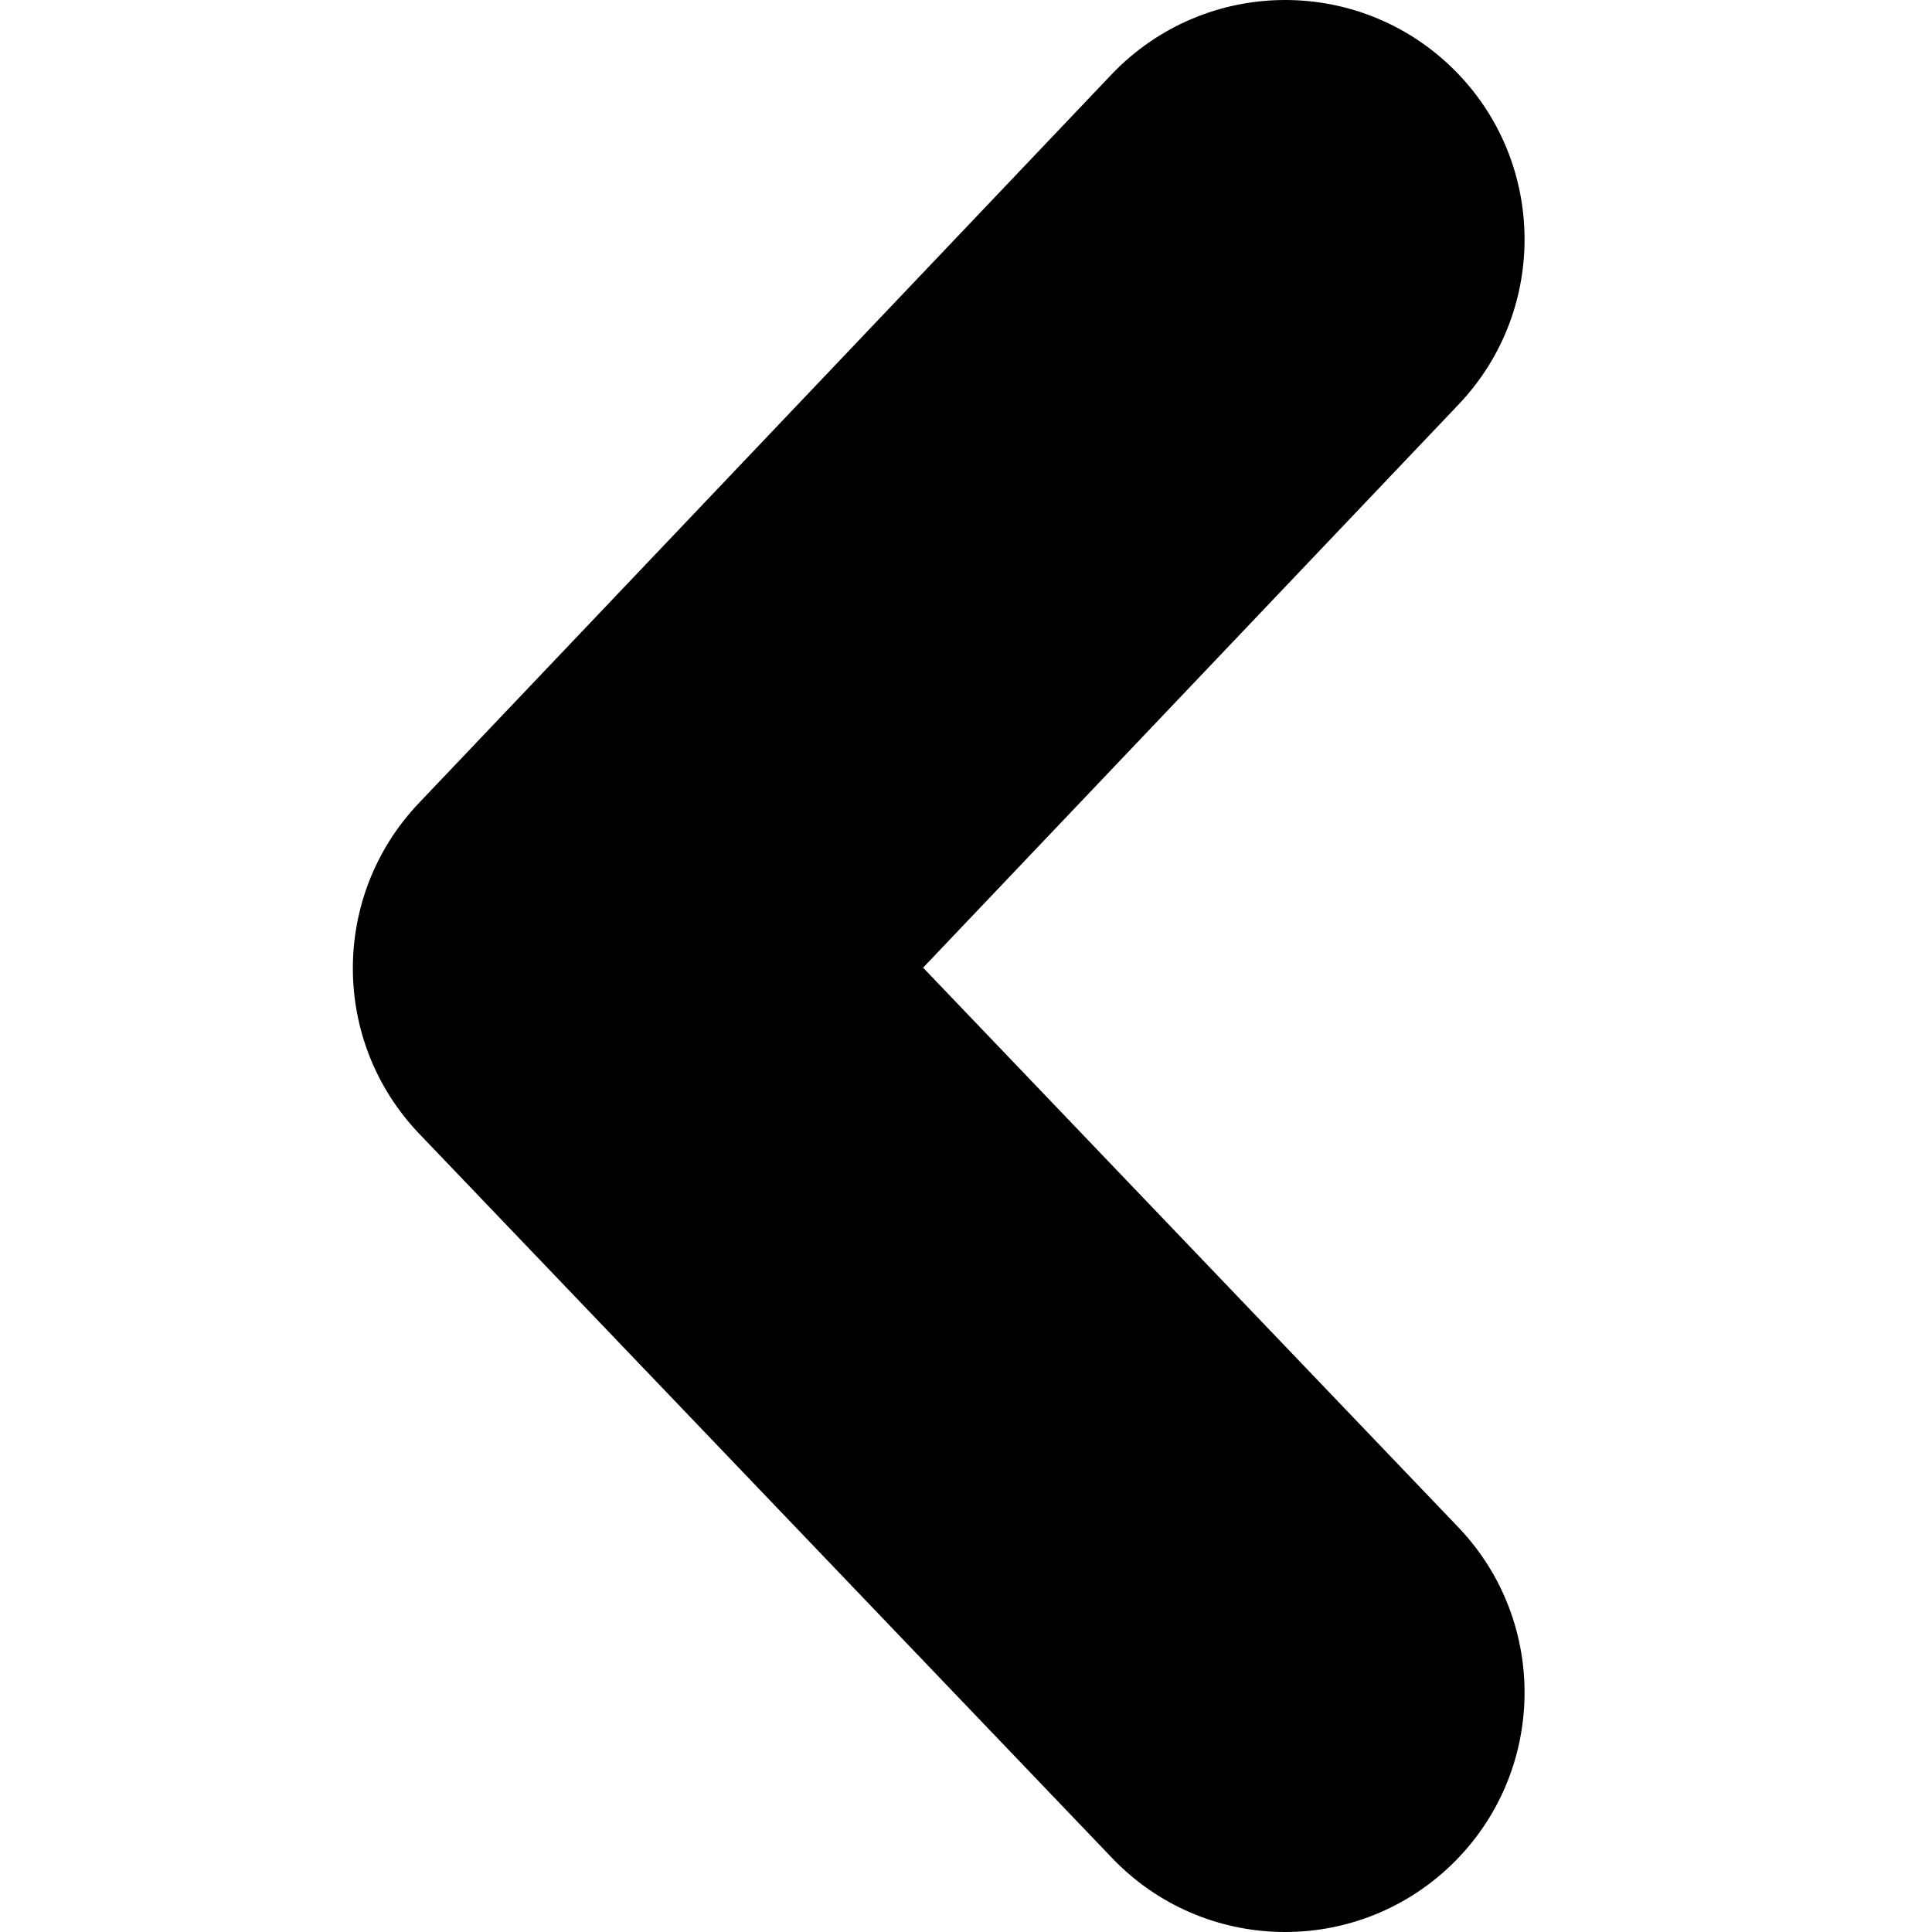 <?xml version="1.0"?>
<svg width="46.02" height="46.02" xmlns="http://www.w3.org/2000/svg">

 <g>
  <title>background</title>
  <rect fill="none" id="canvas_background" height="402" width="582" y="-1" x="-1"/>
 </g>
 <g>
  <title>Layer 1</title>
  <path transform="rotate(-180 22.685,23.01) " id="svg_1" d="m14.757,46.02c-1.412,0 -2.825,-0.521 -3.929,-1.569c-2.282,-2.17 -2.373,-5.78 -0.204,-8.063l12.758,-13.418l-12.745,-13.325c-2.177,-2.275 -2.097,-5.885 0.179,-8.063c2.277,-2.178 5.886,-2.097 8.063,0.179l16.505,17.253c2.104,2.2 2.108,5.665 0.013,7.872l-16.504,17.361c-1.123,1.177 -2.626,1.773 -4.136,1.773z"/>
 </g>
</svg>